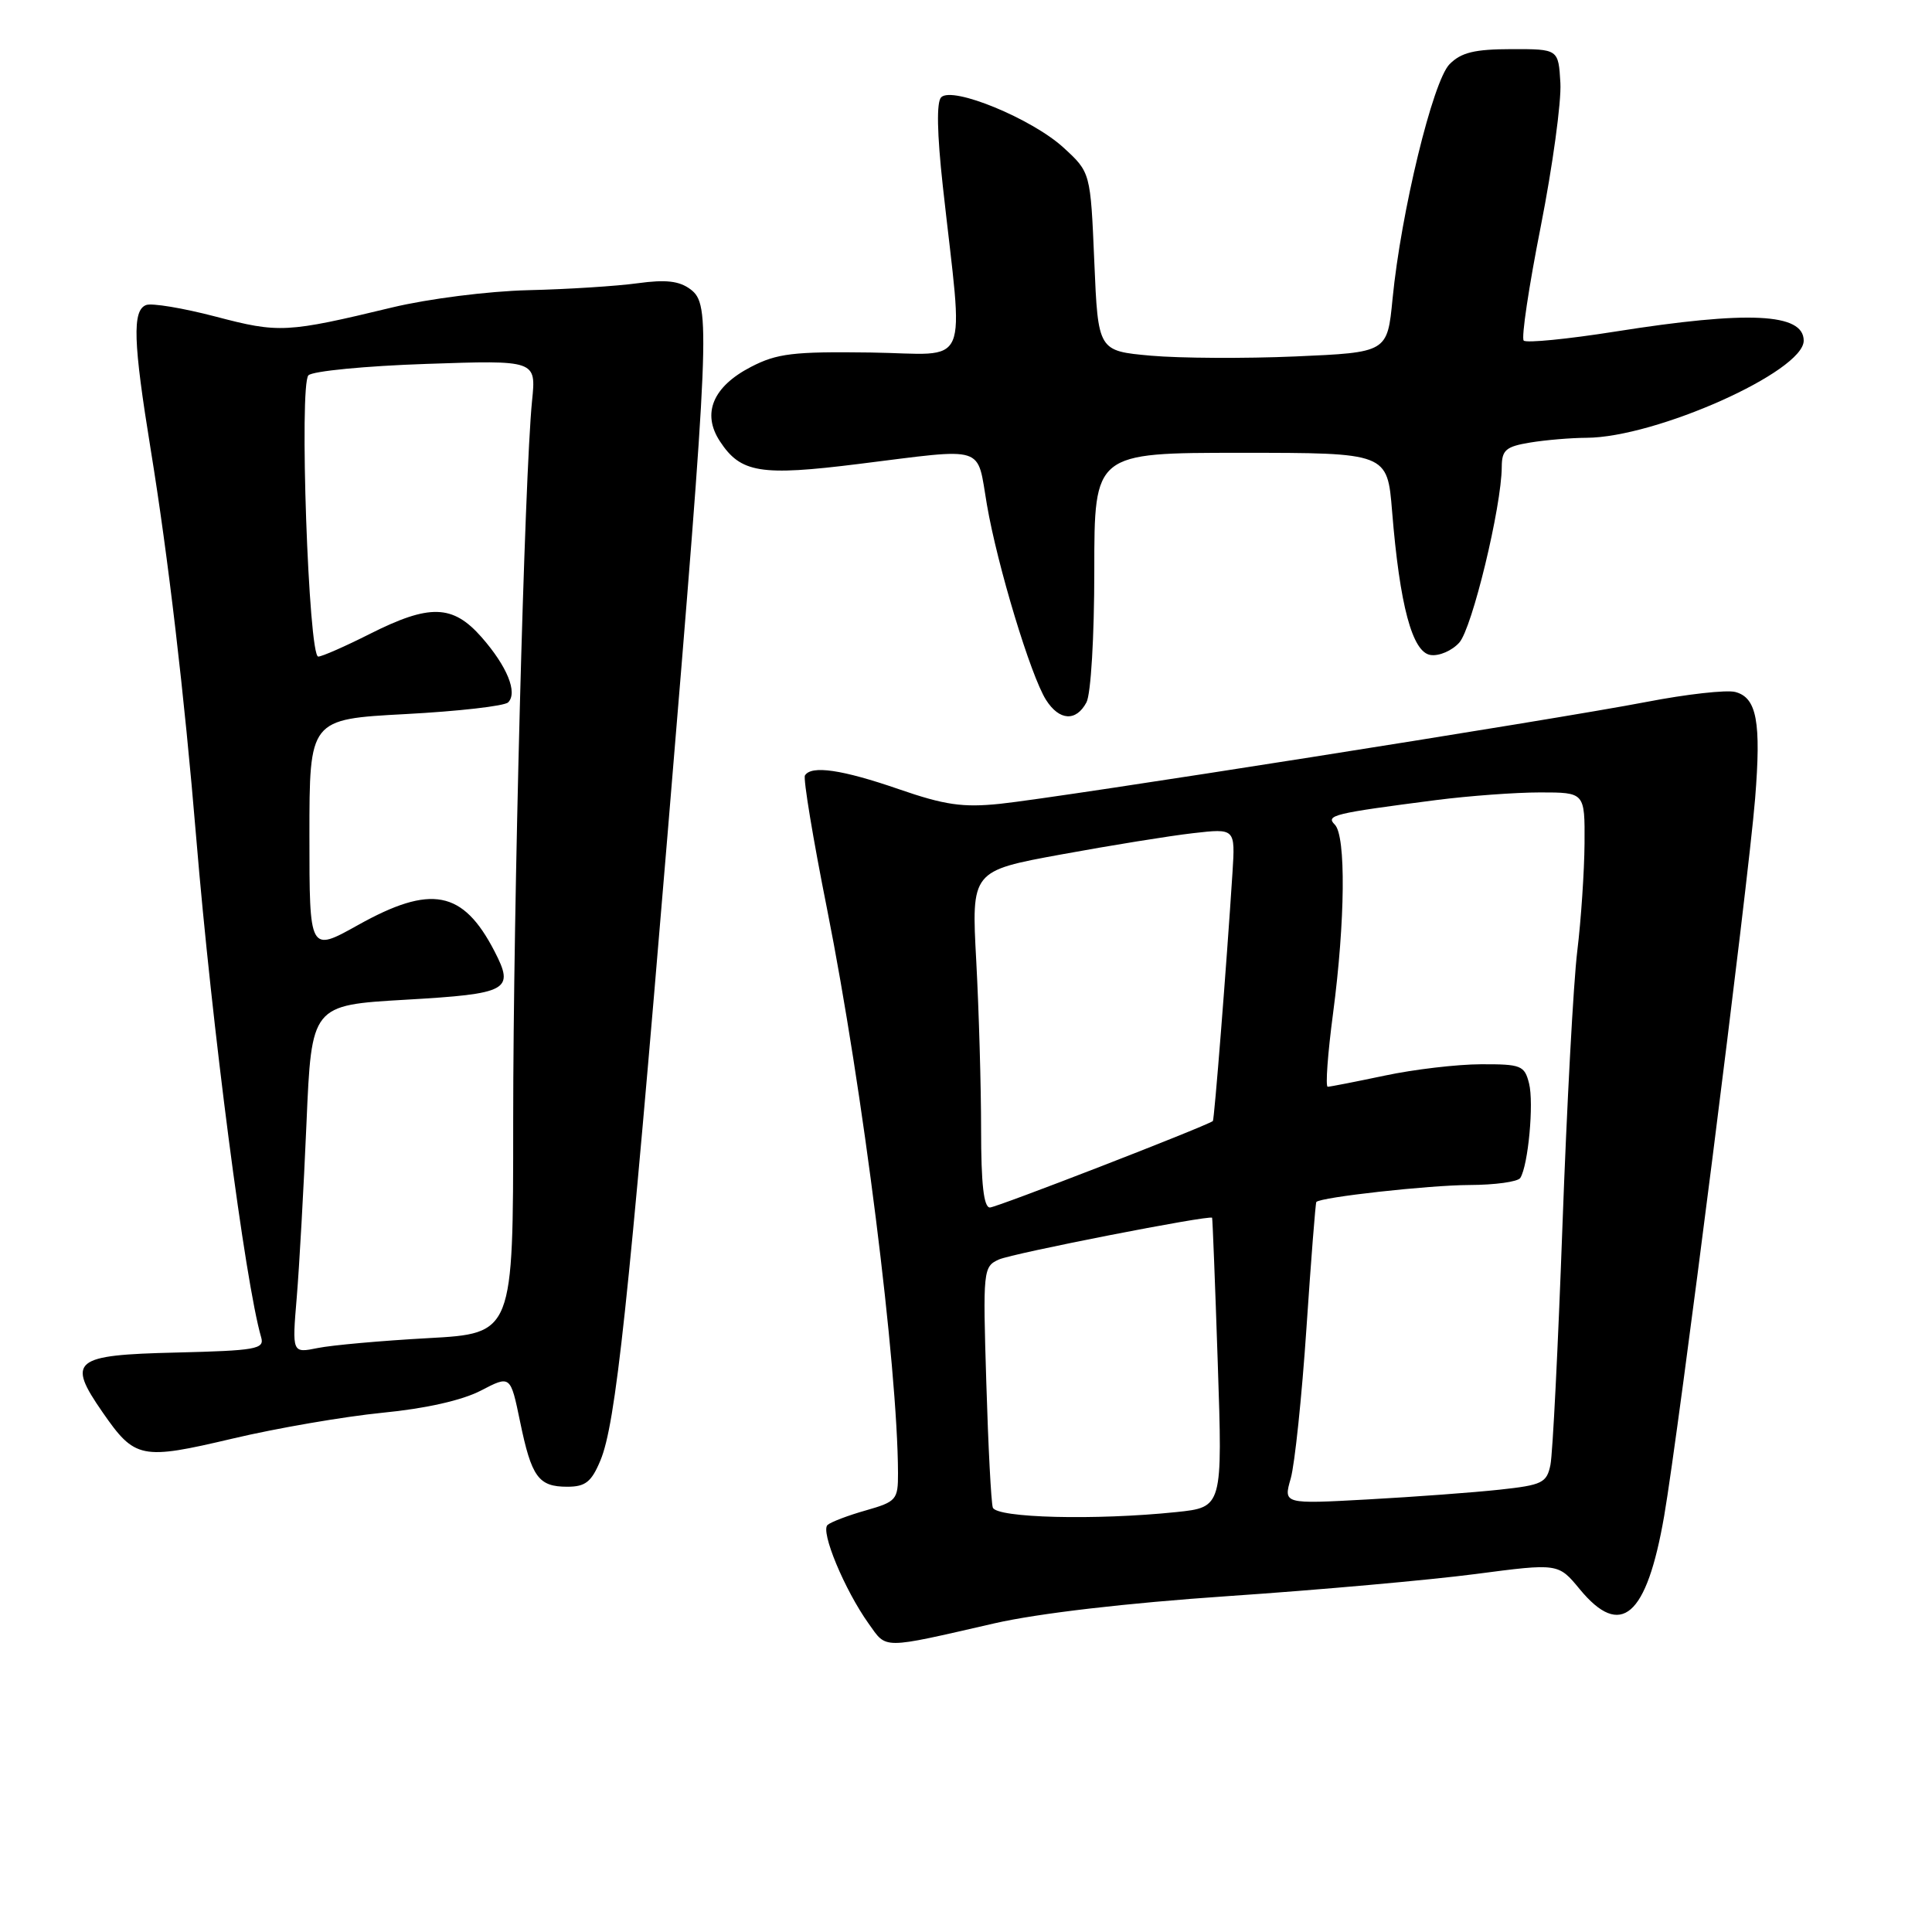 <?xml version="1.0" encoding="UTF-8" standalone="no"?>
<!DOCTYPE svg PUBLIC "-//W3C//DTD SVG 1.1//EN" "http://www.w3.org/Graphics/SVG/1.1/DTD/svg11.dtd" >
<svg xmlns="http://www.w3.org/2000/svg" xmlns:xlink="http://www.w3.org/1999/xlink" version="1.1" viewBox="0 0 256 256">
 <g >
 <path fill="currentColor"
d=" M 131.77 215.10 C 137.54 213.78 149.25 212.41 162.77 211.49 C 174.72 210.68 189.45 209.36 195.49 208.57 C 206.48 207.13 206.48 207.13 209.31 210.56 C 214.78 217.20 218.19 214.25 220.51 200.88 C 222.41 189.93 231.66 117.02 232.56 105.84 C 233.38 95.65 232.79 92.44 229.93 91.69 C 228.77 91.39 223.48 91.98 218.16 93.01 C 205.92 95.37 140.48 105.68 132.50 106.51 C 127.57 107.02 125.17 106.67 119.07 104.56 C 111.57 101.97 107.50 101.38 106.66 102.75 C 106.41 103.16 107.73 111.15 109.60 120.50 C 114.33 144.29 118.95 181.01 118.99 195.21 C 119.00 198.72 118.77 198.98 114.75 200.13 C 112.41 200.79 110.12 201.66 109.66 202.06 C 108.68 202.90 111.91 210.67 115.10 215.14 C 117.53 218.55 116.68 218.56 131.77 215.10 Z  M 79.56 193.51 C 81.58 188.69 83.25 173.09 88.46 110.50 C 94.04 43.52 94.17 40.36 91.50 38.34 C 90.00 37.22 88.24 37.02 84.50 37.53 C 81.75 37.91 75.22 38.33 70.00 38.45 C 64.69 38.58 56.75 39.59 52.00 40.73 C 37.96 44.11 36.98 44.16 28.57 41.95 C 24.25 40.82 20.10 40.13 19.36 40.42 C 17.51 41.12 17.65 45.32 19.97 59.57 C 22.27 73.68 24.43 92.07 26.00 111.00 C 28.08 136.06 32.48 169.92 34.61 177.22 C 35.06 178.76 33.92 178.96 23.32 179.22 C 9.69 179.54 8.82 180.25 13.59 187.13 C 17.88 193.32 18.69 193.48 30.82 190.62 C 36.69 189.23 45.62 187.70 50.65 187.20 C 56.42 186.64 61.24 185.55 63.72 184.26 C 67.64 182.22 67.64 182.22 68.91 188.36 C 70.43 195.74 71.35 197.00 75.17 197.00 C 77.57 197.00 78.37 196.37 79.56 193.51 Z  M 143.96 93.07 C 144.55 91.97 145.00 84.38 145.00 75.57 C 145.00 60.00 145.00 60.00 164.41 60.00 C 183.83 60.00 183.83 60.00 184.46 67.75 C 185.47 80.22 187.14 86.45 189.56 86.79 C 190.69 86.96 192.40 86.22 193.36 85.15 C 195.06 83.27 198.96 67.15 198.99 61.88 C 199.00 59.63 199.53 59.17 202.75 58.64 C 204.81 58.30 208.16 58.02 210.20 58.01 C 219.41 57.98 239.00 49.23 239.00 45.14 C 239.00 41.49 231.67 41.14 214.00 43.94 C 207.68 44.94 202.23 45.47 201.90 45.13 C 201.56 44.78 202.58 37.98 204.16 30.00 C 205.73 22.02 206.90 13.48 206.76 11.00 C 206.50 6.50 206.50 6.50 200.27 6.51 C 195.38 6.52 193.61 6.95 192.07 8.51 C 189.86 10.75 185.64 28.12 184.52 39.60 C 183.83 46.70 183.83 46.70 171.66 47.23 C 164.97 47.52 156.35 47.47 152.50 47.13 C 145.50 46.50 145.50 46.50 145.00 34.67 C 144.50 22.84 144.50 22.84 140.91 19.55 C 136.73 15.73 126.21 11.39 124.71 12.89 C 124.08 13.52 124.16 17.66 124.93 24.68 C 127.68 49.58 128.84 46.90 115.38 46.71 C 105.11 46.57 102.95 46.83 99.50 48.62 C 94.46 51.23 92.97 54.78 95.39 58.47 C 98.14 62.67 100.76 63.10 113.75 61.48 C 130.88 59.35 129.40 58.88 130.77 66.87 C 132.16 74.97 136.58 89.56 138.61 92.75 C 140.37 95.51 142.59 95.64 143.96 93.07 Z  M 131.55 199.75 C 131.33 199.06 130.94 191.61 130.69 183.18 C 130.23 168.27 130.28 167.83 132.36 166.89 C 134.18 166.07 160.29 160.96 160.61 161.36 C 160.67 161.44 161.01 170.10 161.36 180.61 C 162.00 199.72 162.00 199.72 155.85 200.36 C 145.18 201.47 131.98 201.14 131.55 199.75 Z  M 171.03 195.90 C 171.56 194.03 172.50 185.08 173.11 176.00 C 173.72 166.93 174.31 159.40 174.42 159.27 C 174.99 158.63 189.31 157.04 194.69 157.02 C 198.10 157.01 201.14 156.59 201.45 156.08 C 202.50 154.39 203.26 146.17 202.61 143.57 C 202.01 141.18 201.56 141.00 196.23 141.02 C 193.08 141.03 187.35 141.70 183.50 142.52 C 179.65 143.33 176.24 144.00 175.93 144.00 C 175.61 144.00 175.93 139.61 176.64 134.25 C 178.25 122.03 178.36 110.76 176.87 109.27 C 175.63 108.03 176.64 107.78 190.32 106.01 C 194.62 105.46 200.81 105.00 204.07 105.00 C 210.00 105.00 210.00 105.00 209.96 111.75 C 209.93 115.46 209.50 121.88 209.00 126.00 C 208.49 130.12 207.61 146.55 207.03 162.50 C 206.45 178.45 205.74 192.68 205.44 194.11 C 204.95 196.49 204.35 196.78 198.70 197.39 C 195.29 197.76 187.45 198.34 181.28 198.68 C 170.05 199.30 170.05 199.30 171.03 195.90 Z  M 130.00 149.66 C 130.00 143.97 129.71 133.93 129.36 127.36 C 128.71 115.40 128.71 115.40 140.61 113.22 C 147.15 112.02 155.02 110.75 158.09 110.40 C 163.68 109.76 163.68 109.76 163.31 115.63 C 162.51 128.08 160.90 148.43 160.71 148.55 C 159.31 149.43 132.03 160.00 131.17 160.00 C 130.35 160.00 130.00 156.89 130.00 149.66 Z  M 39.32 171.91 C 39.66 167.83 40.24 157.45 40.61 148.84 C 41.28 133.19 41.28 133.19 53.72 132.47 C 67.39 131.68 68.21 131.24 65.52 126.04 C 61.34 117.96 57.12 117.16 47.41 122.59 C 41.00 126.17 41.00 126.17 41.00 110.74 C 41.00 95.30 41.00 95.30 53.73 94.62 C 60.73 94.25 66.85 93.55 67.33 93.07 C 68.62 91.78 67.21 88.31 63.81 84.43 C 59.99 80.09 56.93 80.00 49.00 84.00 C 45.73 85.65 42.66 87.00 42.17 87.00 C 40.88 87.00 39.62 50.98 40.87 49.73 C 41.43 49.17 48.45 48.49 56.47 48.22 C 71.05 47.72 71.05 47.72 70.50 53.11 C 69.50 63.03 68.00 120.17 68.00 148.58 C 68.00 176.69 68.00 176.69 56.75 177.31 C 50.56 177.65 43.97 178.24 42.10 178.62 C 38.70 179.31 38.70 179.31 39.32 171.91 Z "/>
</g>
</svg>